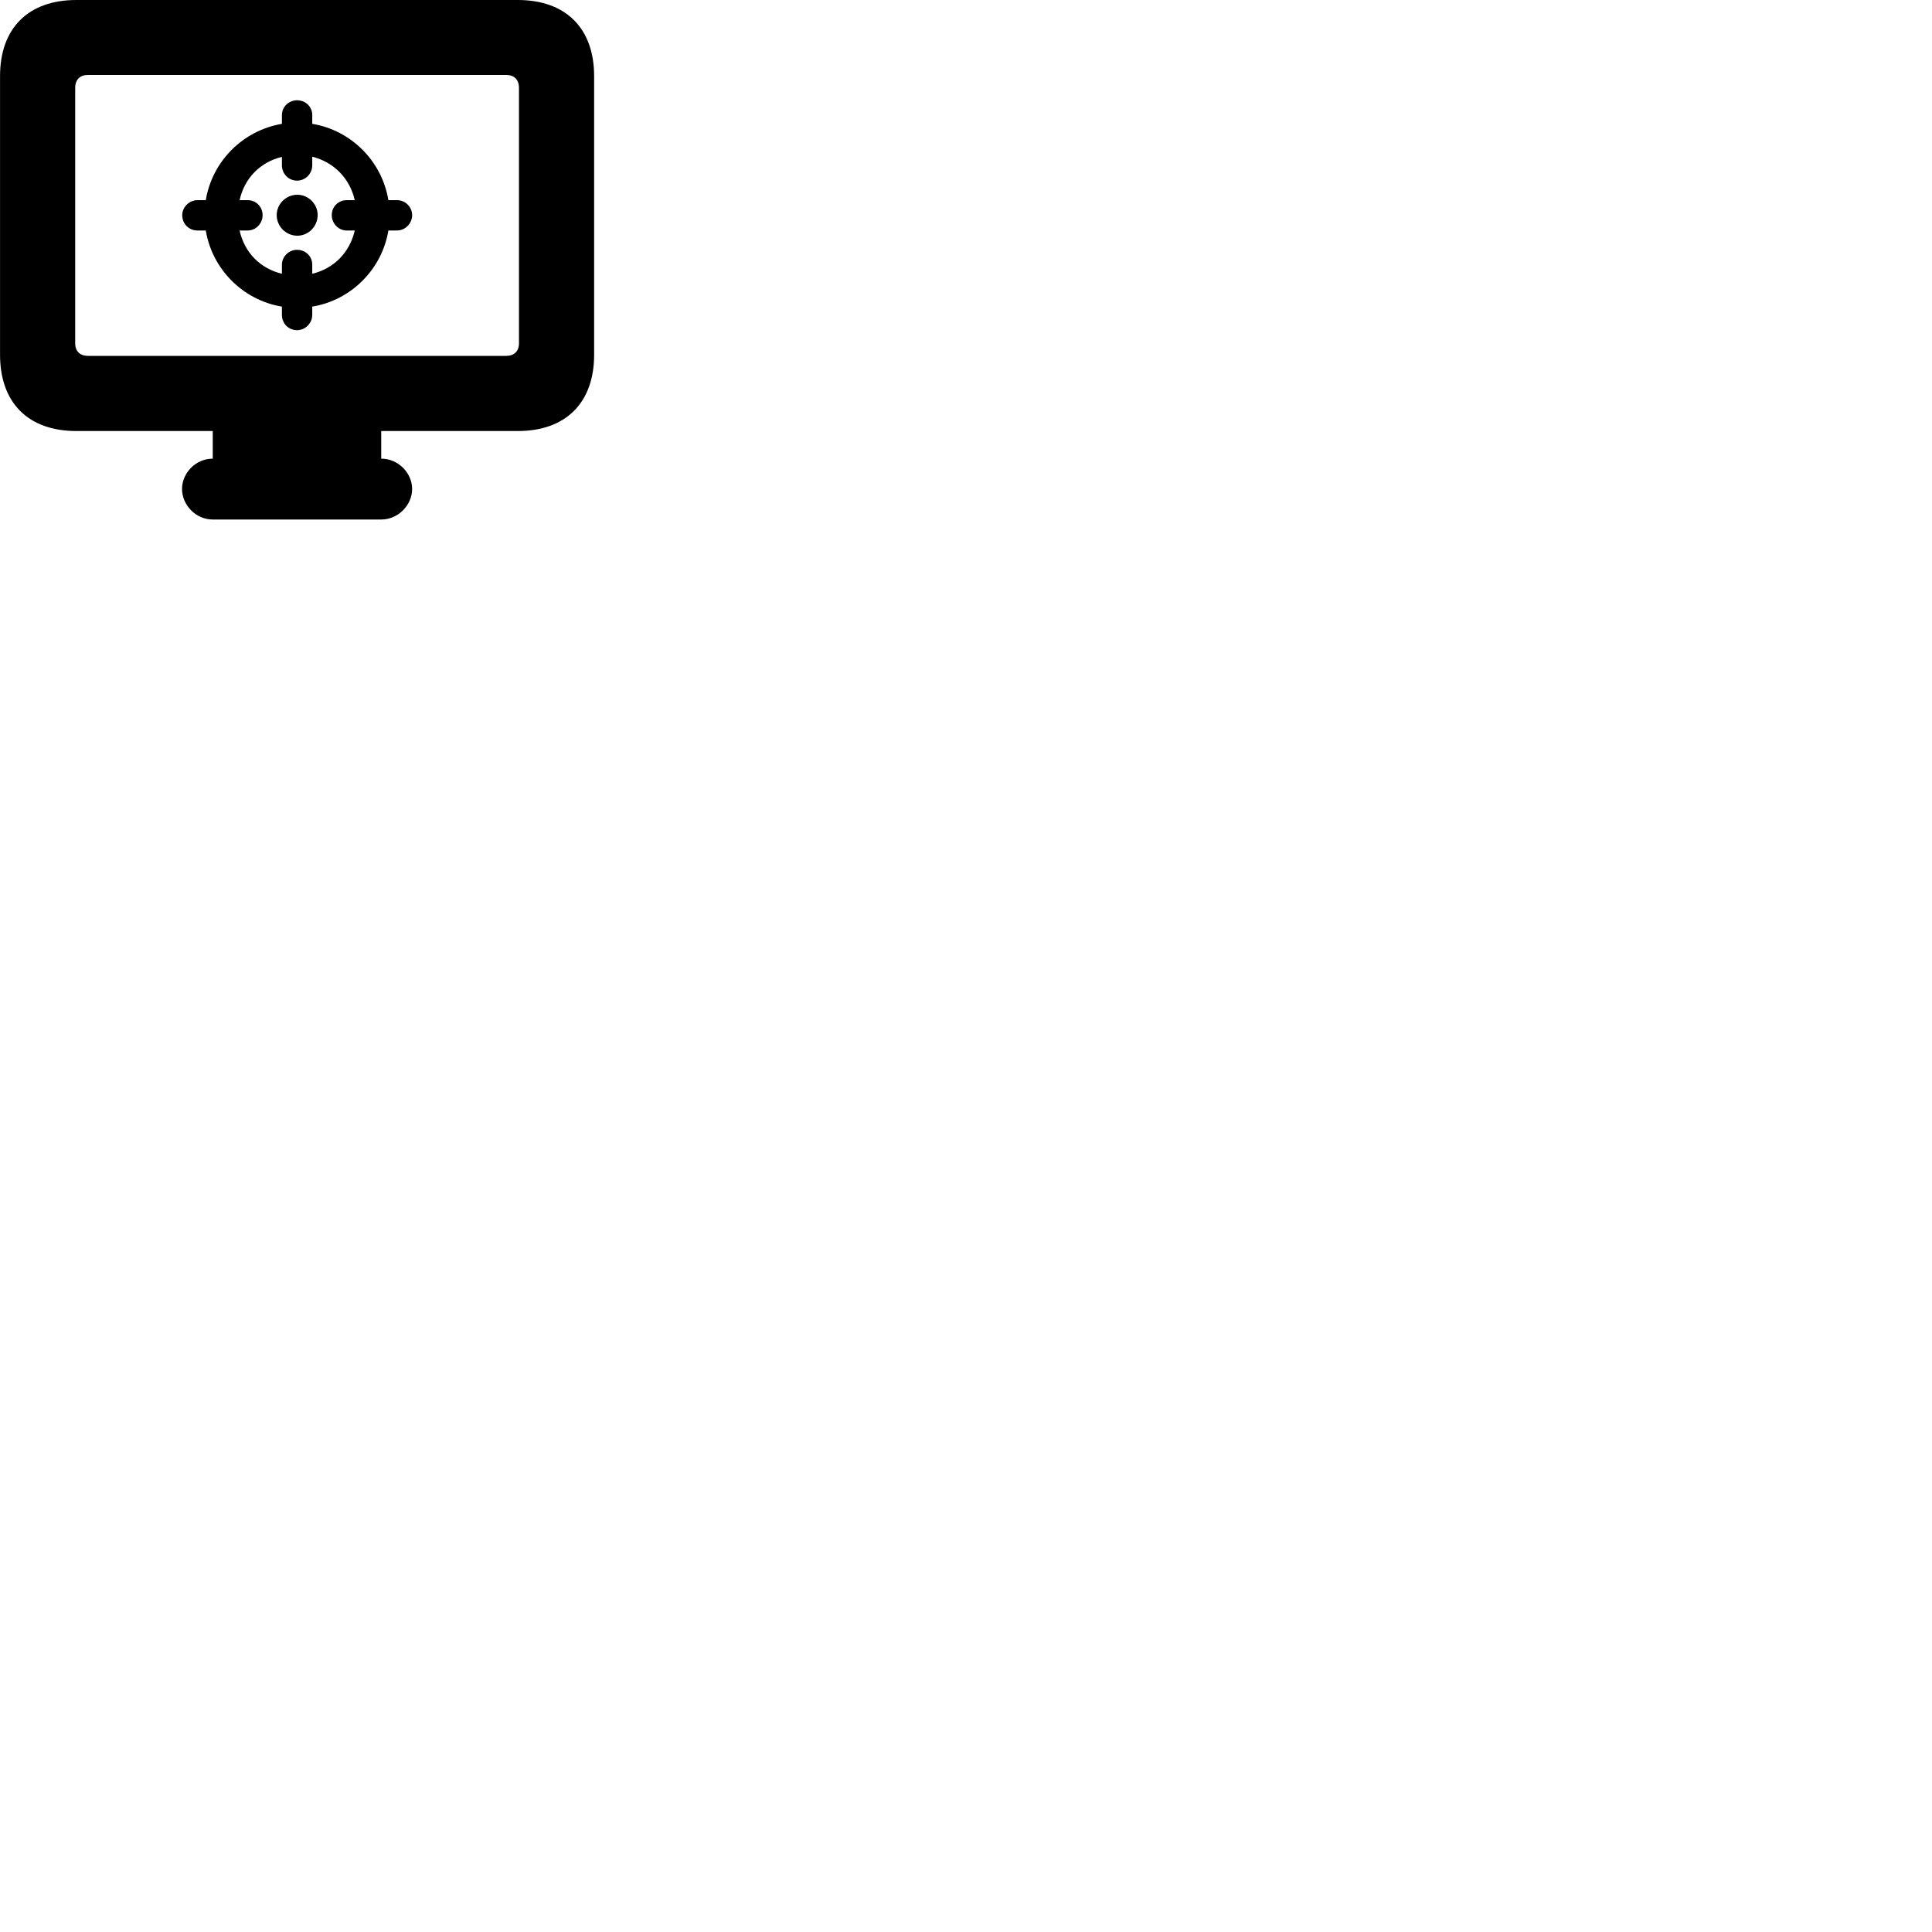 
        <svg xmlns="http://www.w3.org/2000/svg" viewBox="0 0 100 100">
            <path d="M3.952 22.31H11.012V23.74C10.122 23.74 9.422 24.49 9.422 25.31C9.422 26.13 10.122 26.89 11.012 26.89H19.732C20.622 26.89 21.332 26.13 21.332 25.31C21.332 24.49 20.622 23.74 19.732 23.74V22.31H26.802C29.282 22.31 30.752 20.85 30.752 18.36V3.94C30.752 1.46 29.282 0 26.802 0H3.952C1.462 0 0.002 1.46 0.002 3.94V18.36C0.002 20.85 1.462 22.31 3.952 22.31ZM4.552 18.42C4.142 18.42 3.892 18.18 3.892 17.77V4.55C3.892 4.12 4.142 3.88 4.552 3.88H26.202C26.612 3.88 26.862 4.12 26.862 4.55V17.77C26.862 18.18 26.612 18.42 26.202 18.42ZM10.222 11.93H10.652C10.982 13.94 12.582 15.54 14.592 15.87V16.3C14.592 16.76 14.952 17.09 15.372 17.09C15.812 17.09 16.162 16.72 16.162 16.3V15.87C18.172 15.54 19.772 13.94 20.102 11.93H20.542C21.002 11.93 21.332 11.54 21.332 11.14C21.332 10.73 21.002 10.36 20.542 10.36H20.102C19.772 8.34 18.172 6.74 16.162 6.41V5.95C16.162 5.55 15.842 5.19 15.372 5.19C14.952 5.19 14.592 5.53 14.592 5.95V6.41C12.582 6.75 10.982 8.34 10.652 10.36H10.222C9.802 10.36 9.432 10.71 9.432 11.14C9.432 11.57 9.762 11.93 10.222 11.93ZM17.942 11.93H18.362C18.102 13.07 17.282 13.9 16.162 14.17V13.7C16.162 13.29 15.842 12.93 15.372 12.93C14.952 12.93 14.592 13.28 14.592 13.7V14.17C13.472 13.9 12.652 13.07 12.402 11.93H12.822C13.242 11.93 13.592 11.57 13.592 11.14C13.592 10.68 13.232 10.36 12.822 10.36H12.402C12.652 9.22 13.472 8.39 14.592 8.12V8.55C14.592 9.01 14.952 9.35 15.372 9.35C15.812 9.35 16.162 8.99 16.162 8.55V8.11C17.272 8.39 18.102 9.22 18.362 10.36H17.942C17.532 10.36 17.172 10.68 17.172 11.14C17.172 11.57 17.522 11.93 17.942 11.93ZM15.392 12.2C15.962 12.2 16.442 11.72 16.442 11.13C16.442 10.56 15.962 10.08 15.392 10.08C14.802 10.08 14.322 10.56 14.322 11.13C14.322 11.72 14.802 12.2 15.392 12.2Z" />
        </svg>
    